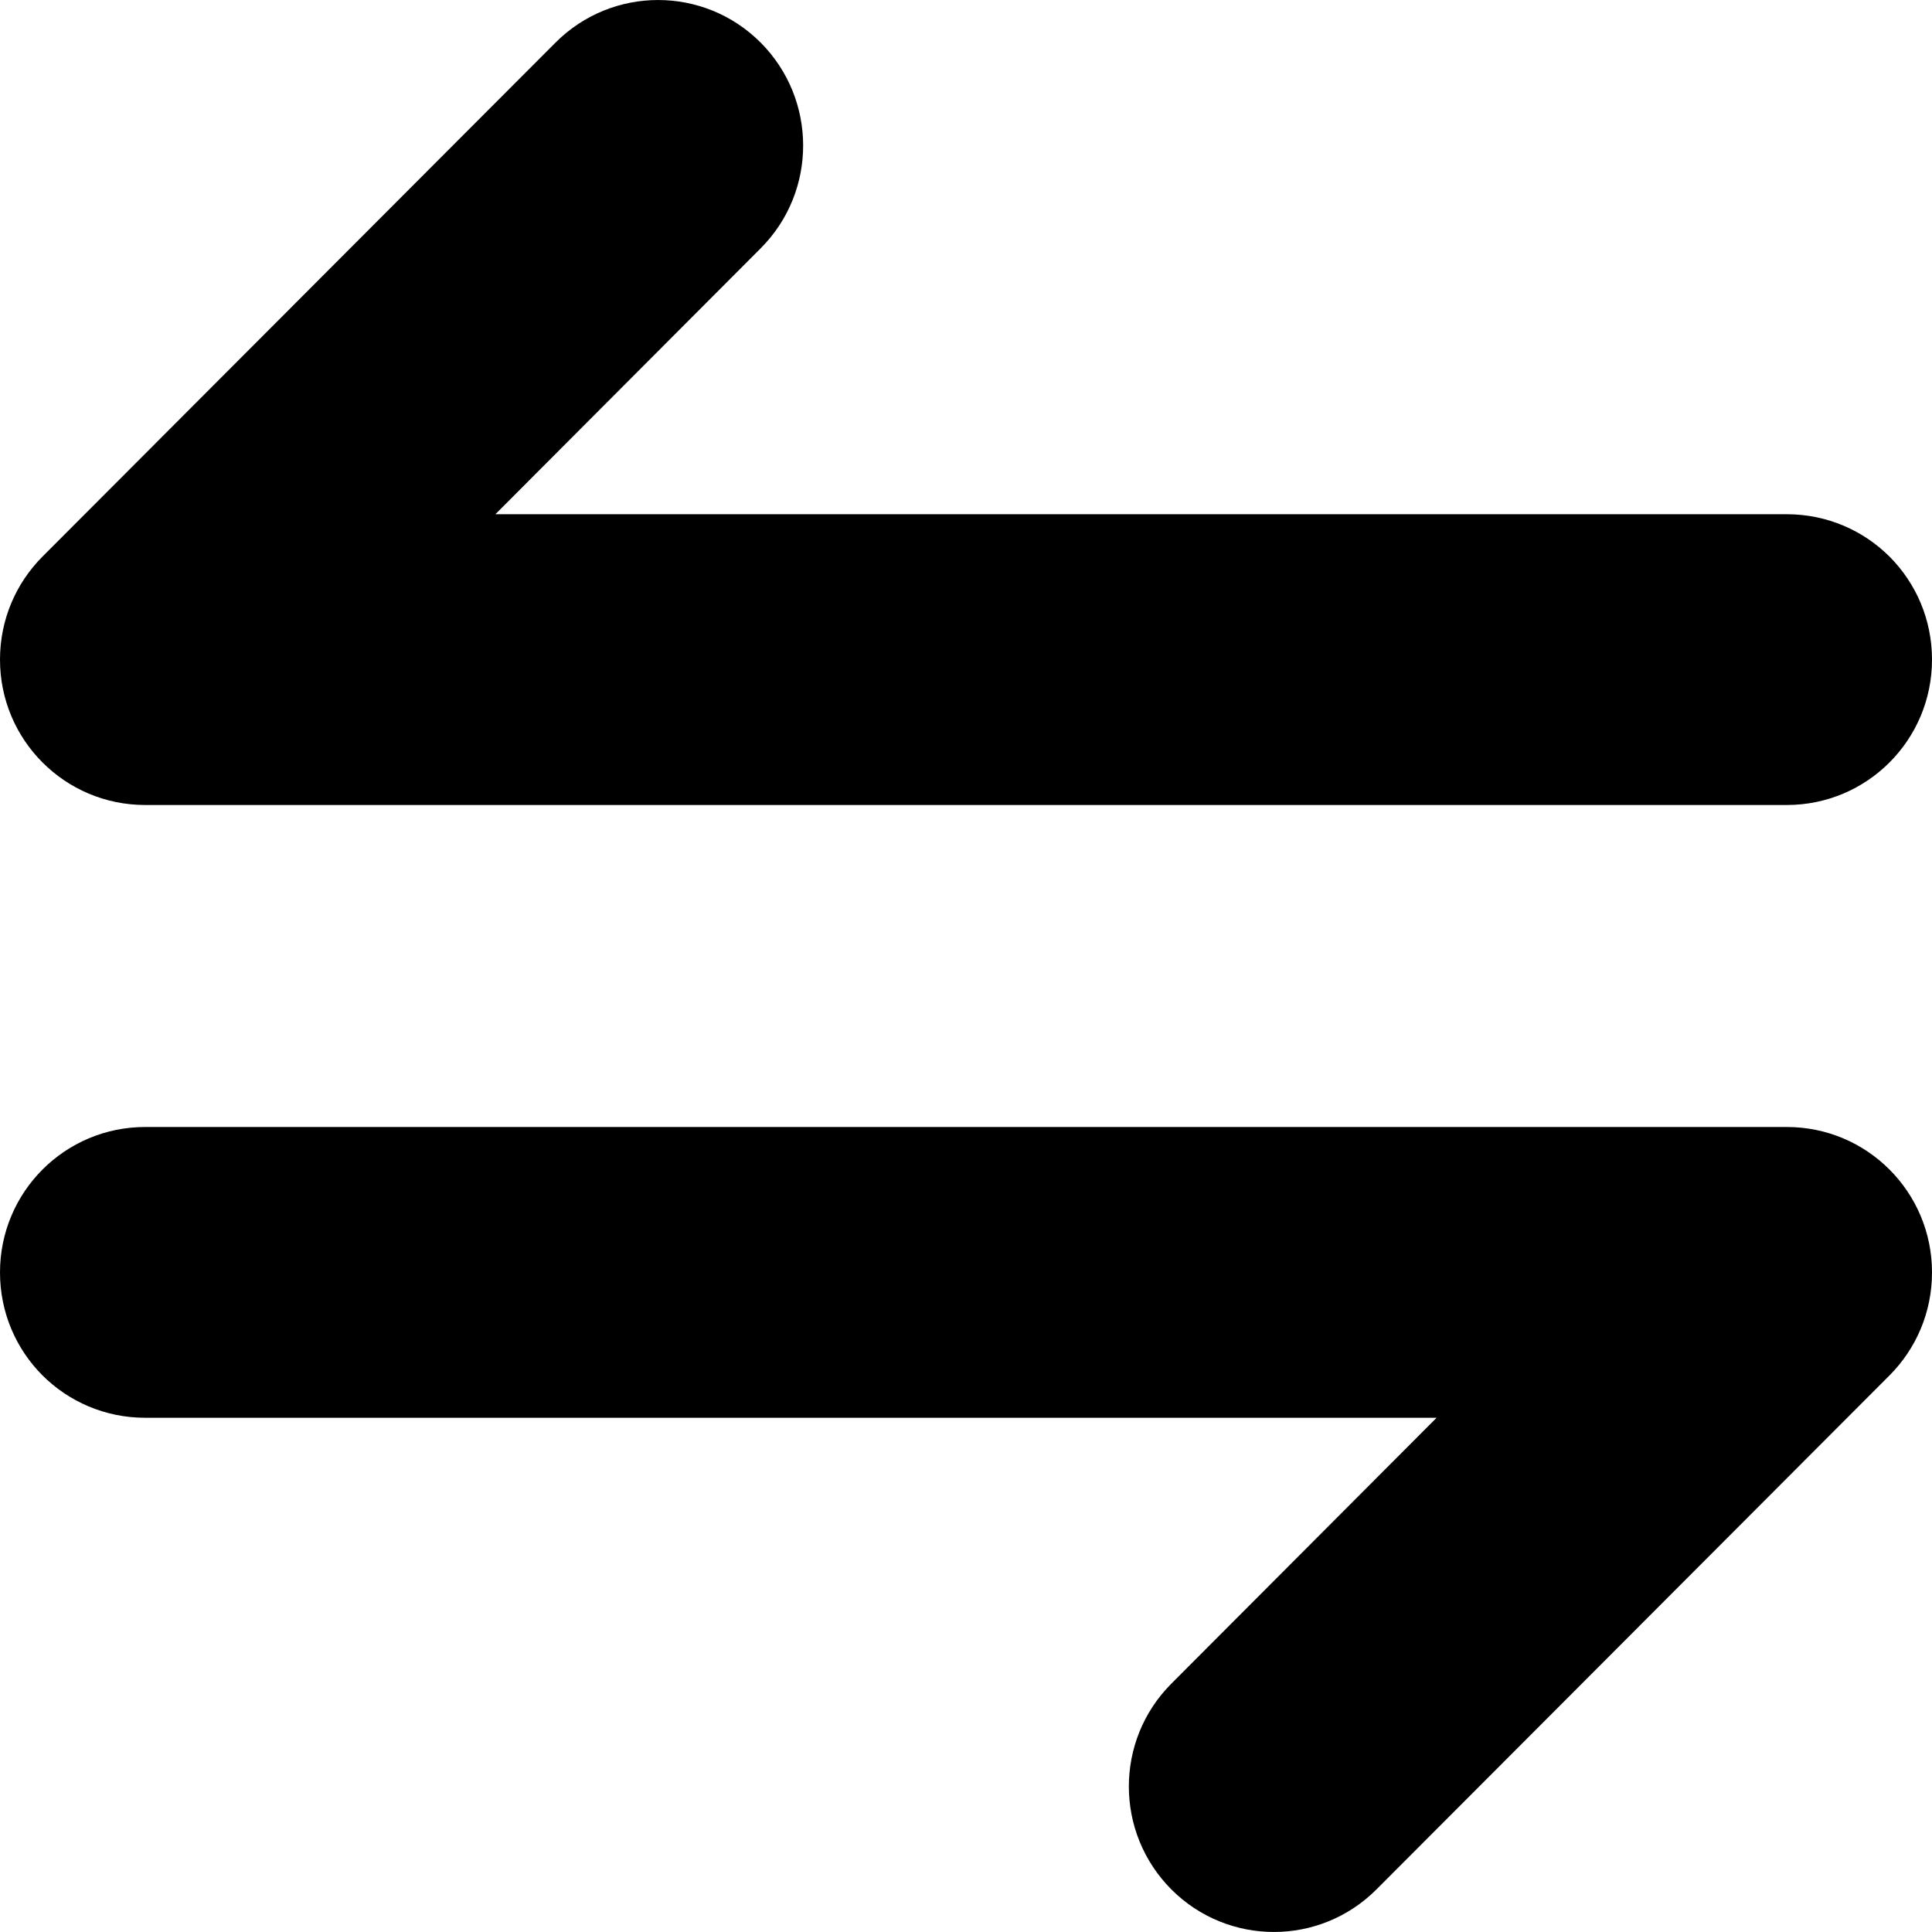 <?xml version="1.0" encoding="UTF-8"?>
<svg width="12px" height="12px" viewBox="0 0 12 12" version="1.1" xmlns="http://www.w3.org/2000/svg" xmlns:xlink="http://www.w3.org/1999/xlink">
  <g id="Page-1" stroke="none" stroke-width="1" fill-rule="evenodd">
    <path d="M0.263,8.542 C0.426,8.705 0.652,8.806 0.901,8.806 L8.923,8.806 L7.275,10.458 C6.923,10.811 6.924,11.383 7.276,11.736 C7.628,12.088 8.198,12.088 8.55,11.735 L11.737,8.542 C11.9,8.378 12,8.153 12,7.903 C12,7.404 11.597,7 11.098,7 L0.902,7 C0.403,7 -0,7.404 2.31720703e-07,7.903 C-0,8.153 0.1,8.378 0.263,8.542 Z" id="path0_fill"></path>
    <path d="M11.737,3.458 C11.574,3.295 11.348,3.194 11.099,3.194 L3.077,3.194 L4.725,1.542 C5.077,1.189 5.076,0.617 4.724,0.264 C4.372,-0.088 3.802,-0.088 3.45,0.265 L0.263,3.458 C0.1,3.622 -0,3.847 2.31792924e-07,4.097 C-0,4.596 0.403,5 0.902,5 L11.098,5 C11.597,5 12,4.596 12,4.097 C12,3.847 11.9,3.622 11.737,3.458 Z" id="path1_fill"></path>
  </g>
</svg>